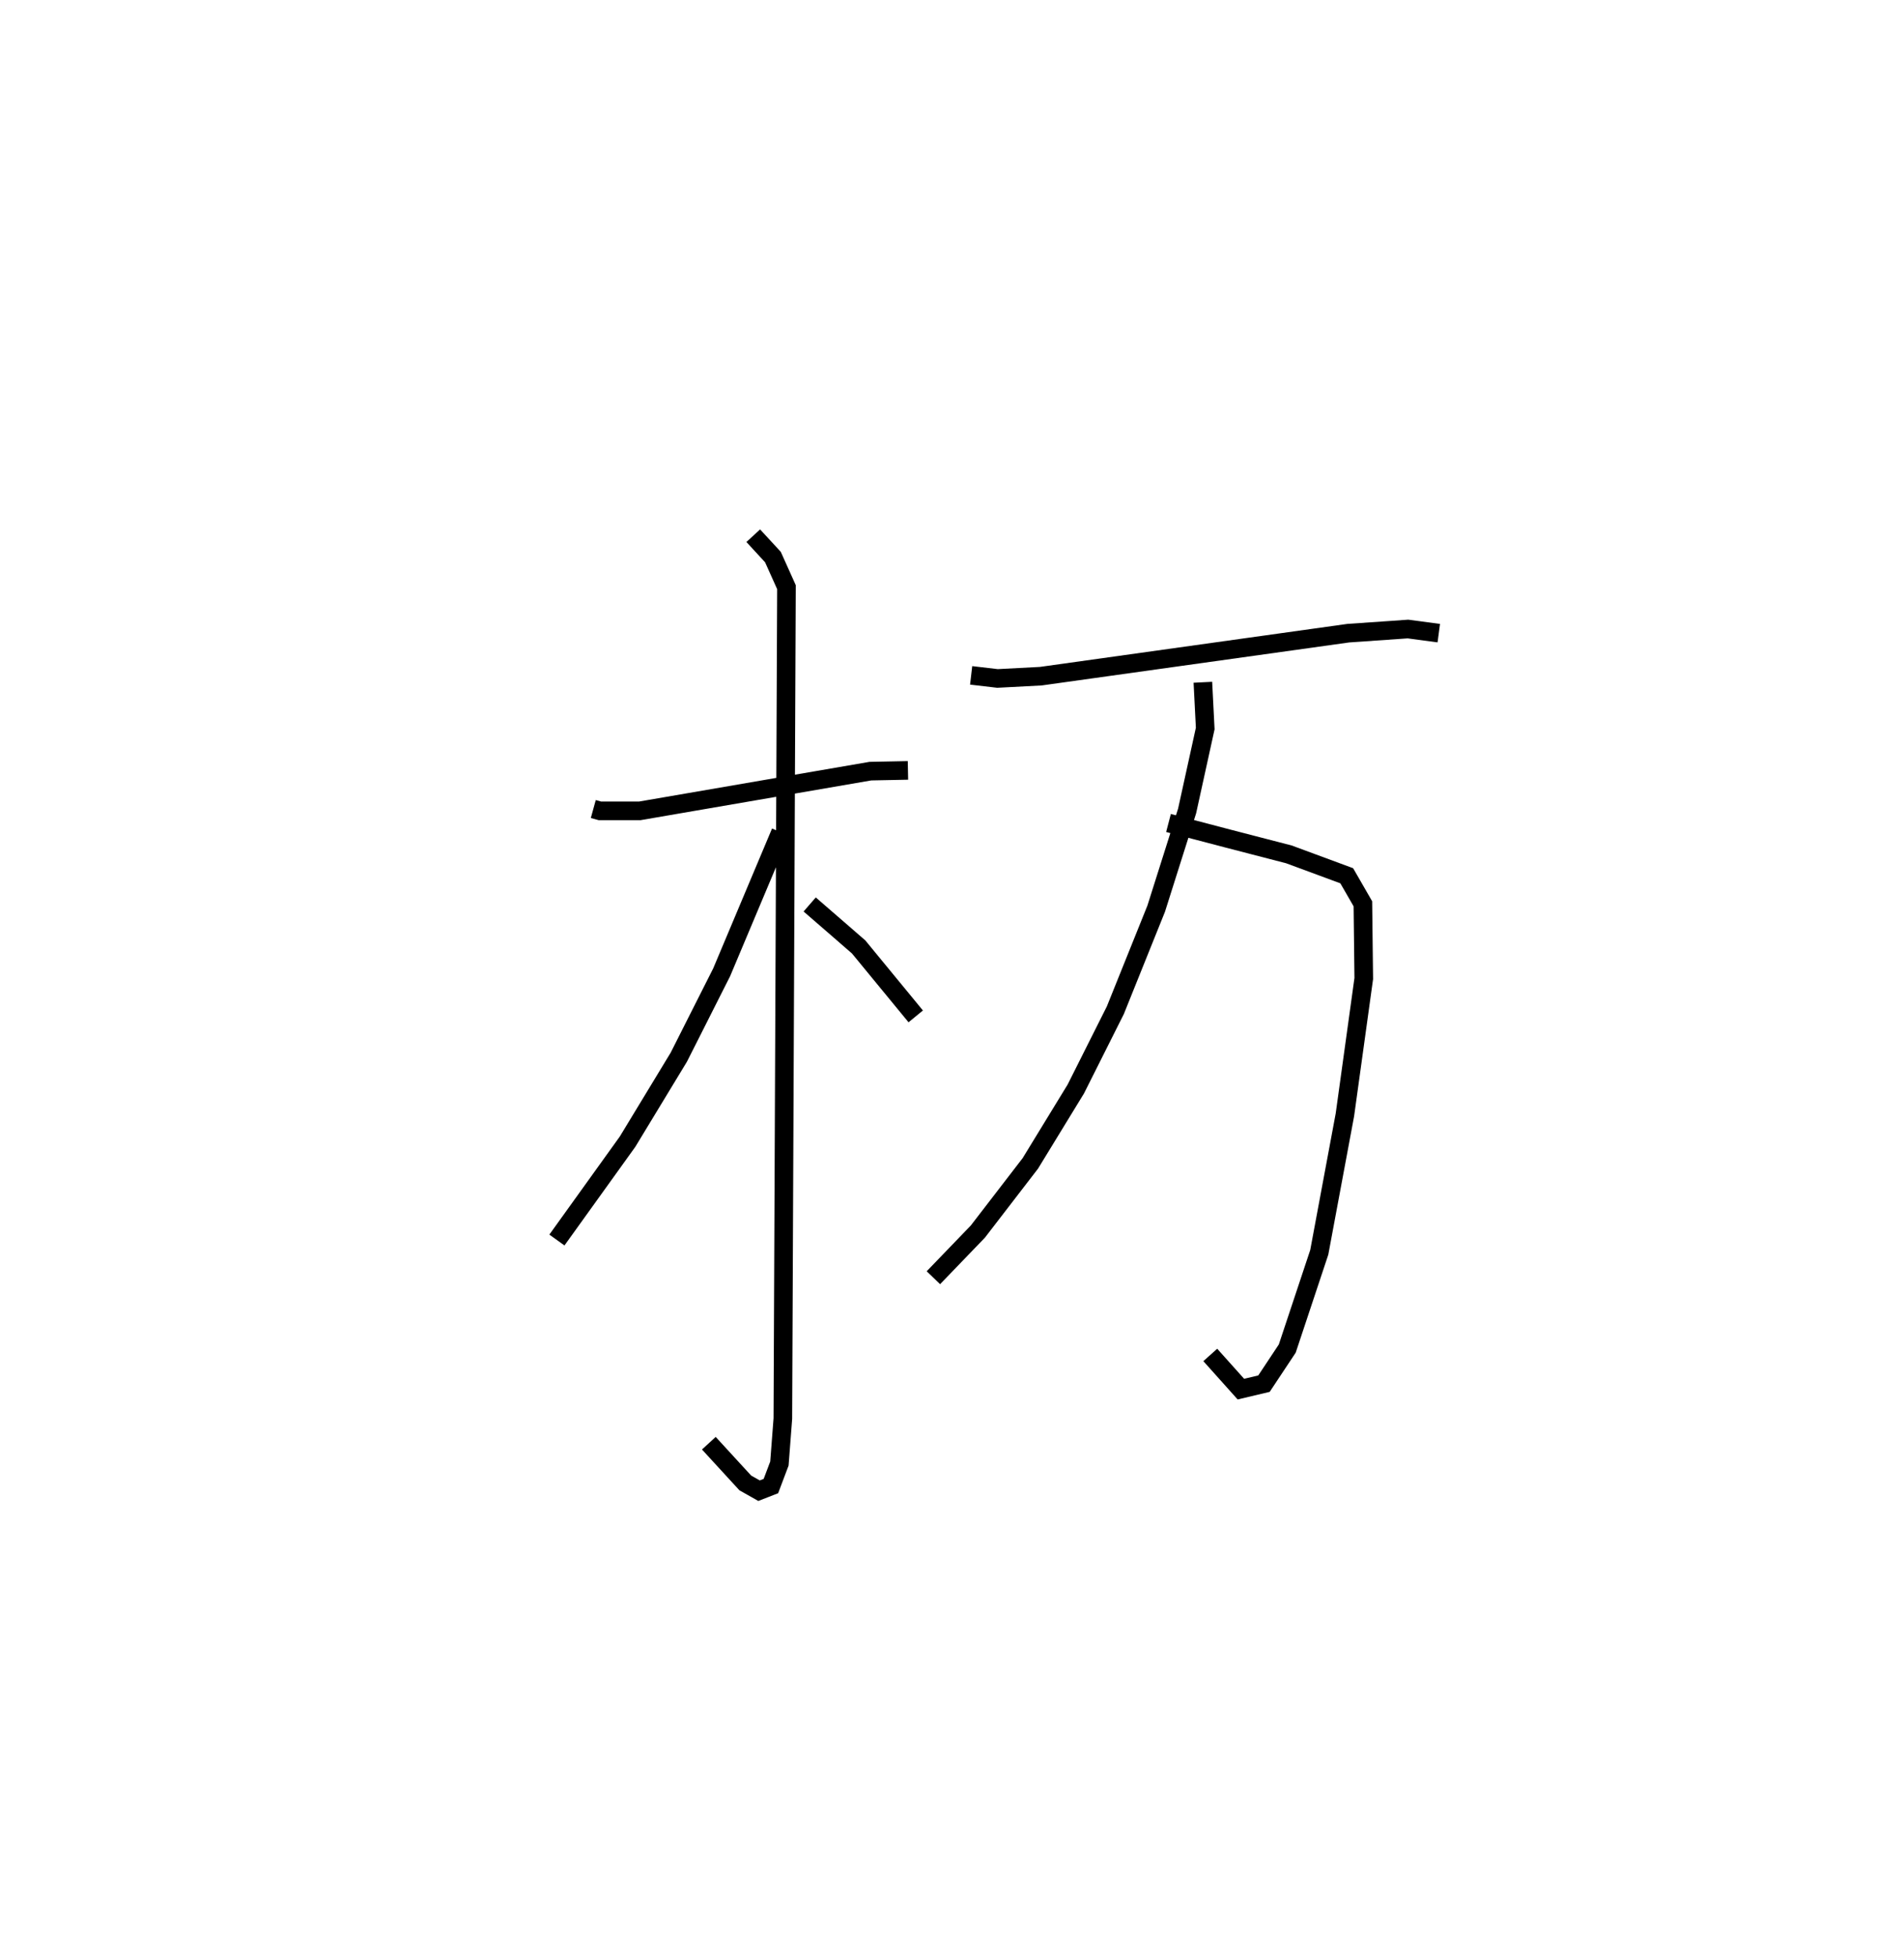 <?xml version="1.0" encoding="utf-8" ?>
<svg baseProfile="full" height="105.1" version="1.1" width="102.32" xmlns="http://www.w3.org/2000/svg" xmlns:ev="http://www.w3.org/2001/xml-events" xmlns:xlink="http://www.w3.org/1999/xlink"><defs /><rect fill="white" height="105.1" width="102.32" x="0" y="0" /><path d="M25,25 m0.0,0.0 m6.883,18.473 l0.352,0.097 2.15,0 l12.389,-2.134 2.019,-0.04 m-8.314,-12.611 l1.058,1.148 0.727,1.617 l-0.194,44.674 -0.185,2.417 l-0.457,1.21 -0.638,0.249 l-0.739,-0.417 -1.959,-2.134 m3.858,-32.835 l-3.169,7.532 -2.304,4.563 l-2.753,4.538 -3.796,5.284 m13.584,-18.031 l2.63,2.281 3.069,3.733 m2.978,-18.324 l1.416,0.166 2.327,-0.122 l16.522,-2.311 3.21,-0.223 l1.656,0.221 m-14.525,10.201 l3.214,0.843 3.256,0.844 l3.108,1.149 0.868,1.507 l0.047,4.016 -1.014,7.326 l-1.377,7.384 -1.72,5.172 l-1.251,1.886 -1.241,0.294 l-1.645,-1.837 m-0.398,-36.145 l0.126,2.485 -0.973,4.429 l-1.662,5.252 -2.196,5.459 l-2.124,4.231 -2.444,3.997 l-2.819,3.663 -2.39,2.48 " fill="none" stroke="black" stroke-width="1" /></svg>